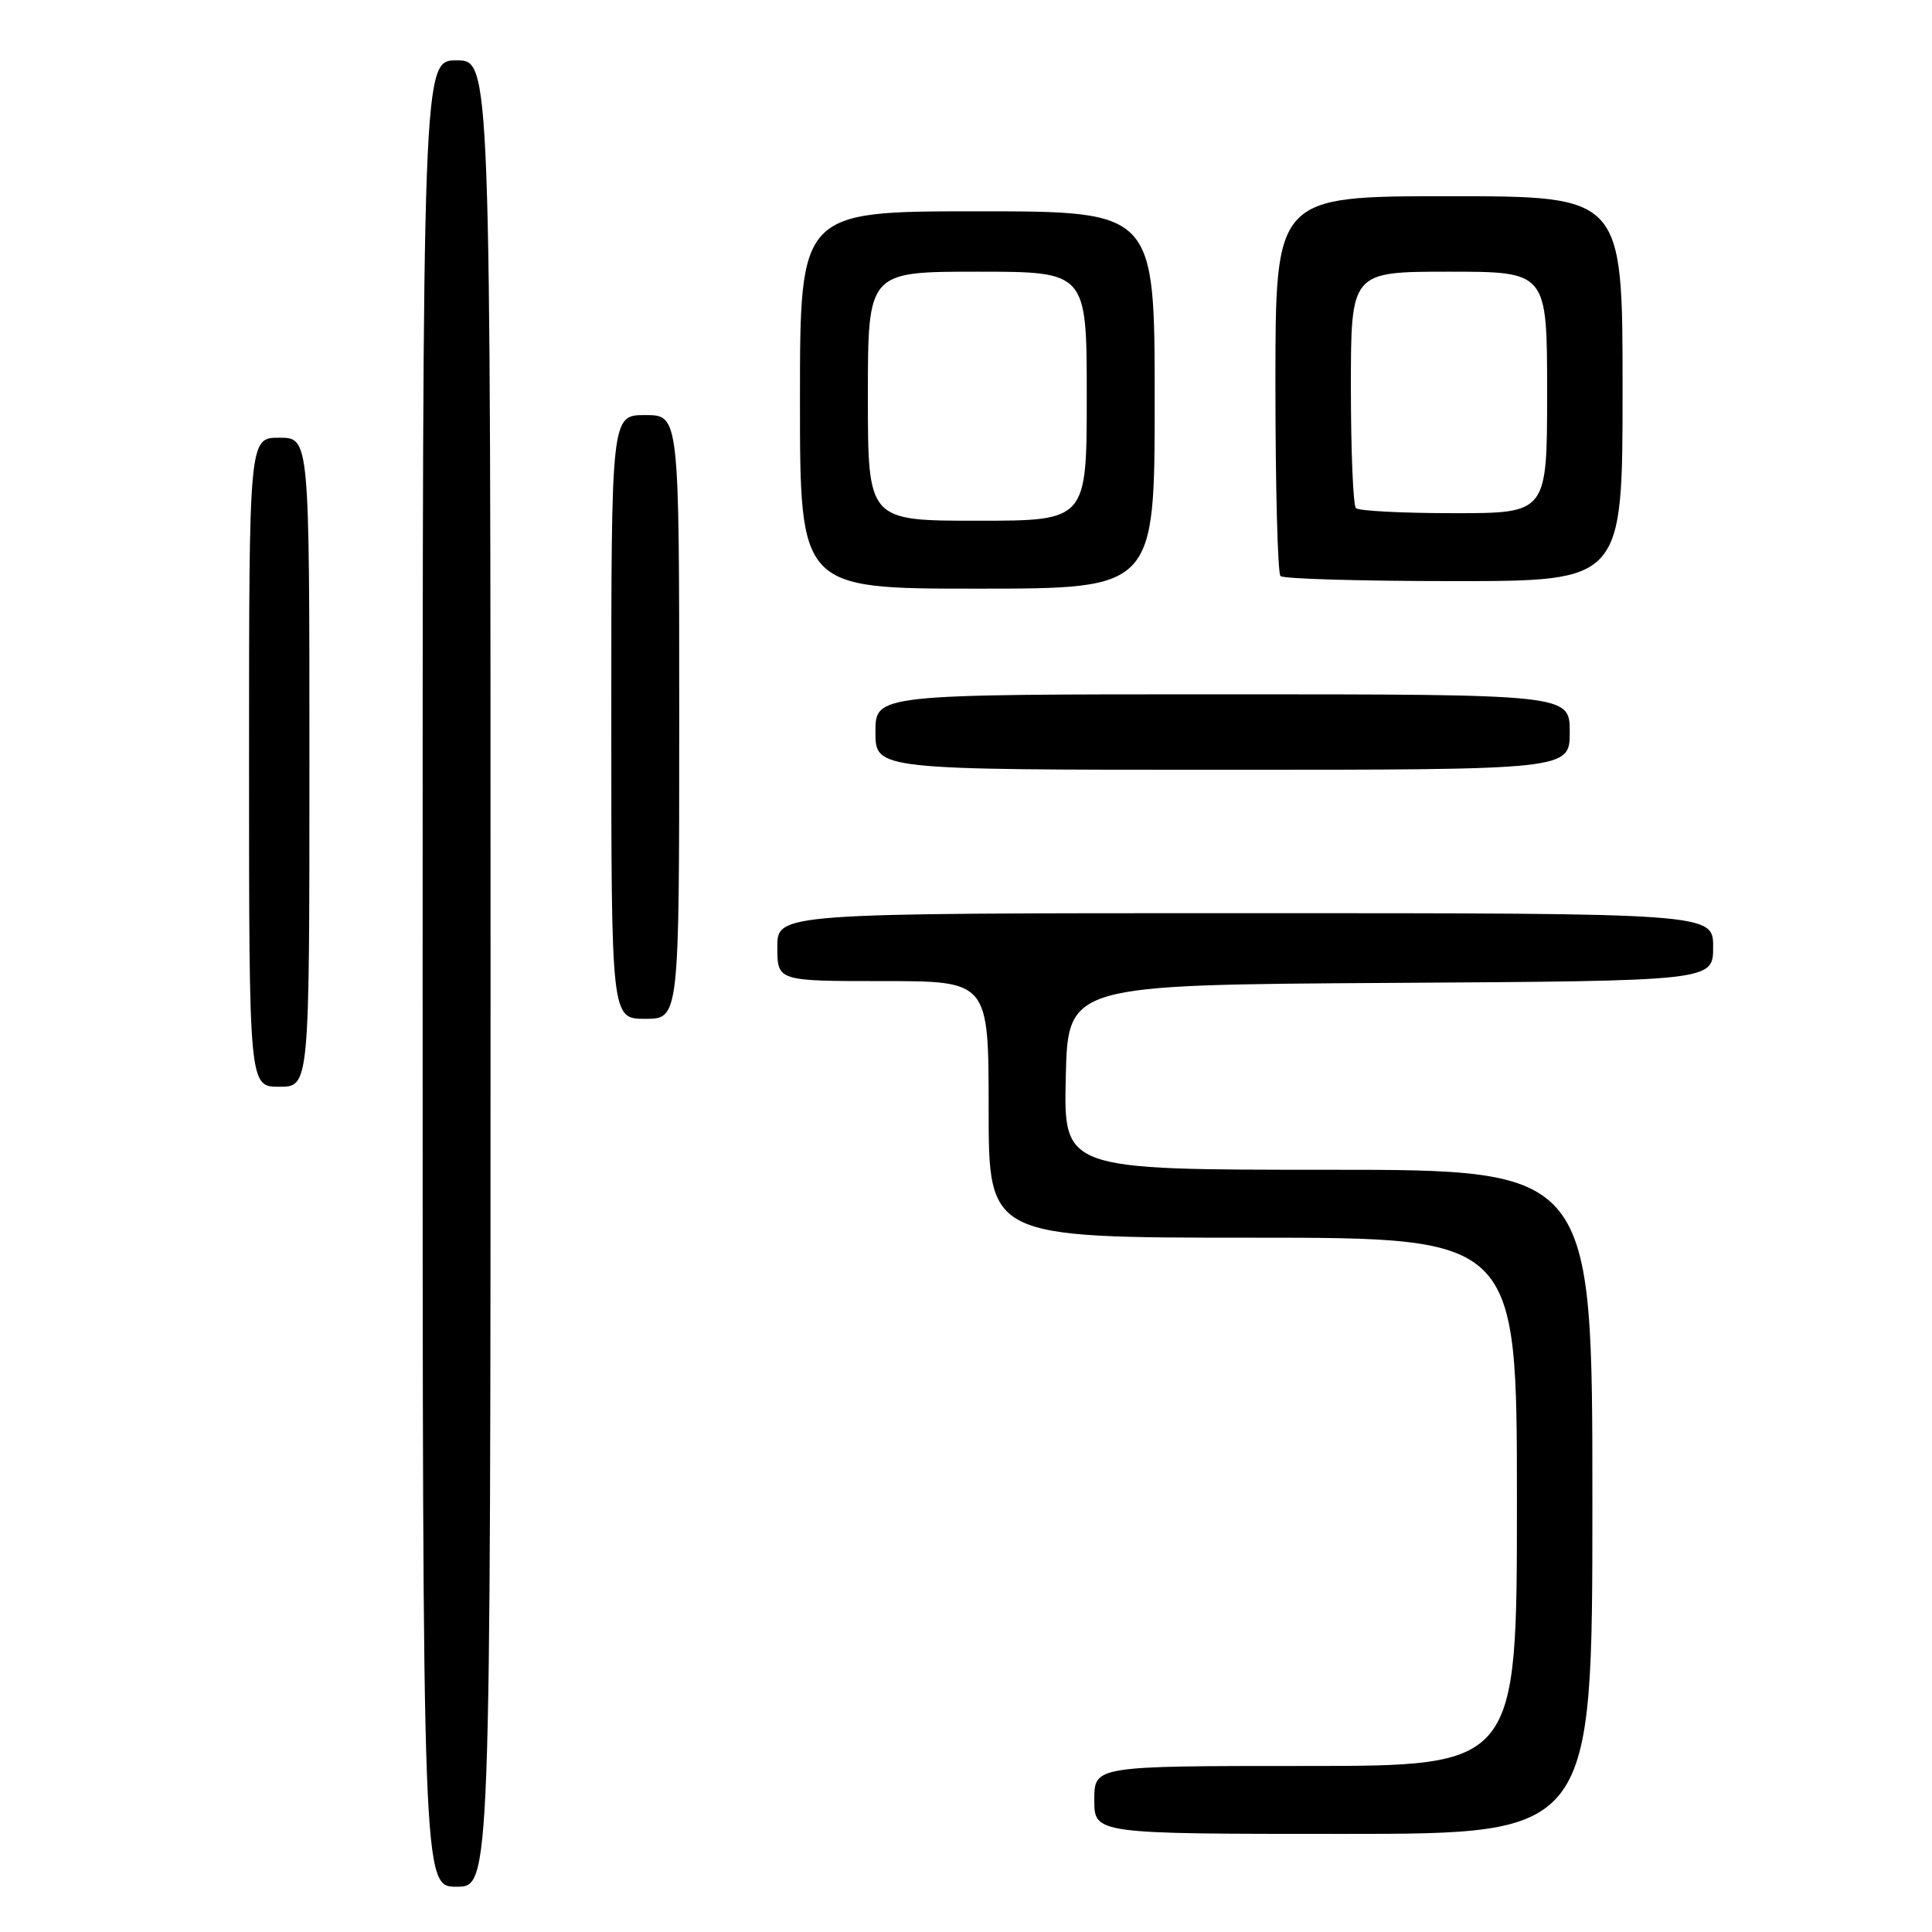 <?xml version="1.0" encoding="UTF-8" standalone="no"?>
<!DOCTYPE svg PUBLIC "-//W3C//DTD SVG 1.1//EN" "http://www.w3.org/Graphics/SVG/1.1/DTD/svg11.dtd" >
<svg xmlns="http://www.w3.org/2000/svg" xmlns:xlink="http://www.w3.org/1999/xlink" version="1.1" viewBox="0 0 256 256">
 <g >
 <path fill="currentColor"
d=" M 65.00 129.00 C 65.00 8.00 65.00 8.00 60.50 8.00 C 56.00 8.00 56.00 8.00 56.00 129.00 C 56.00 250.00 56.00 250.00 60.50 250.00 C 65.00 250.00 65.00 250.00 65.00 129.00 Z  M 211.00 199.00 C 211.00 155.00 211.00 155.00 175.97 155.00 C 140.94 155.00 140.94 155.00 141.22 142.75 C 141.50 130.50 141.50 130.50 184.25 130.24 C 227.00 129.98 227.00 129.98 227.00 125.49 C 227.00 121.00 227.00 121.00 165.00 121.00 C 103.00 121.00 103.00 121.00 103.00 125.50 C 103.00 130.00 103.00 130.00 117.00 130.00 C 131.00 130.00 131.00 130.00 131.00 147.00 C 131.00 164.00 131.00 164.00 166.00 164.00 C 201.00 164.00 201.00 164.00 201.00 199.00 C 201.00 234.00 201.00 234.00 173.00 234.00 C 145.00 234.00 145.00 234.00 145.00 238.50 C 145.00 243.00 145.00 243.00 178.00 243.00 C 211.00 243.00 211.00 243.00 211.00 199.00 Z  M 41.00 101.00 C 41.00 58.00 41.00 58.00 37.00 58.00 C 33.00 58.00 33.00 58.00 33.00 101.00 C 33.00 144.00 33.00 144.00 37.00 144.00 C 41.00 144.00 41.00 144.00 41.00 101.00 Z  M 90.00 95.00 C 90.00 55.00 90.00 55.00 85.50 55.00 C 81.00 55.00 81.00 55.00 81.00 95.00 C 81.00 135.00 81.00 135.00 85.50 135.00 C 90.00 135.00 90.00 135.00 90.00 95.00 Z  M 208.00 97.00 C 208.00 92.00 208.00 92.00 162.00 92.00 C 116.00 92.00 116.00 92.00 116.00 97.00 C 116.00 102.00 116.00 102.00 162.00 102.00 C 208.00 102.00 208.00 102.00 208.00 97.00 Z  M 153.00 53.00 C 153.00 28.00 153.00 28.00 129.50 28.00 C 106.00 28.00 106.00 28.00 106.00 53.00 C 106.00 78.00 106.00 78.00 129.50 78.00 C 153.00 78.00 153.00 78.00 153.00 53.00 Z  M 215.00 51.50 C 215.00 26.00 215.00 26.00 192.00 26.00 C 169.00 26.00 169.00 26.00 169.00 50.83 C 169.00 64.49 169.30 75.97 169.67 76.33 C 170.03 76.70 180.38 77.00 192.67 77.00 C 215.00 77.00 215.00 77.00 215.00 51.50 Z  M 115.00 52.50 C 115.00 36.00 115.00 36.00 129.50 36.00 C 144.00 36.00 144.00 36.00 144.00 52.50 C 144.00 69.00 144.00 69.00 129.50 69.00 C 115.00 69.00 115.00 69.00 115.00 52.50 Z  M 179.67 67.33 C 179.30 66.97 179.00 59.77 179.00 51.33 C 179.00 36.00 179.00 36.00 192.00 36.00 C 205.00 36.00 205.00 36.00 205.00 52.00 C 205.00 68.00 205.00 68.00 192.67 68.00 C 185.88 68.00 180.03 67.70 179.67 67.33 Z "/>
</g>
</svg>